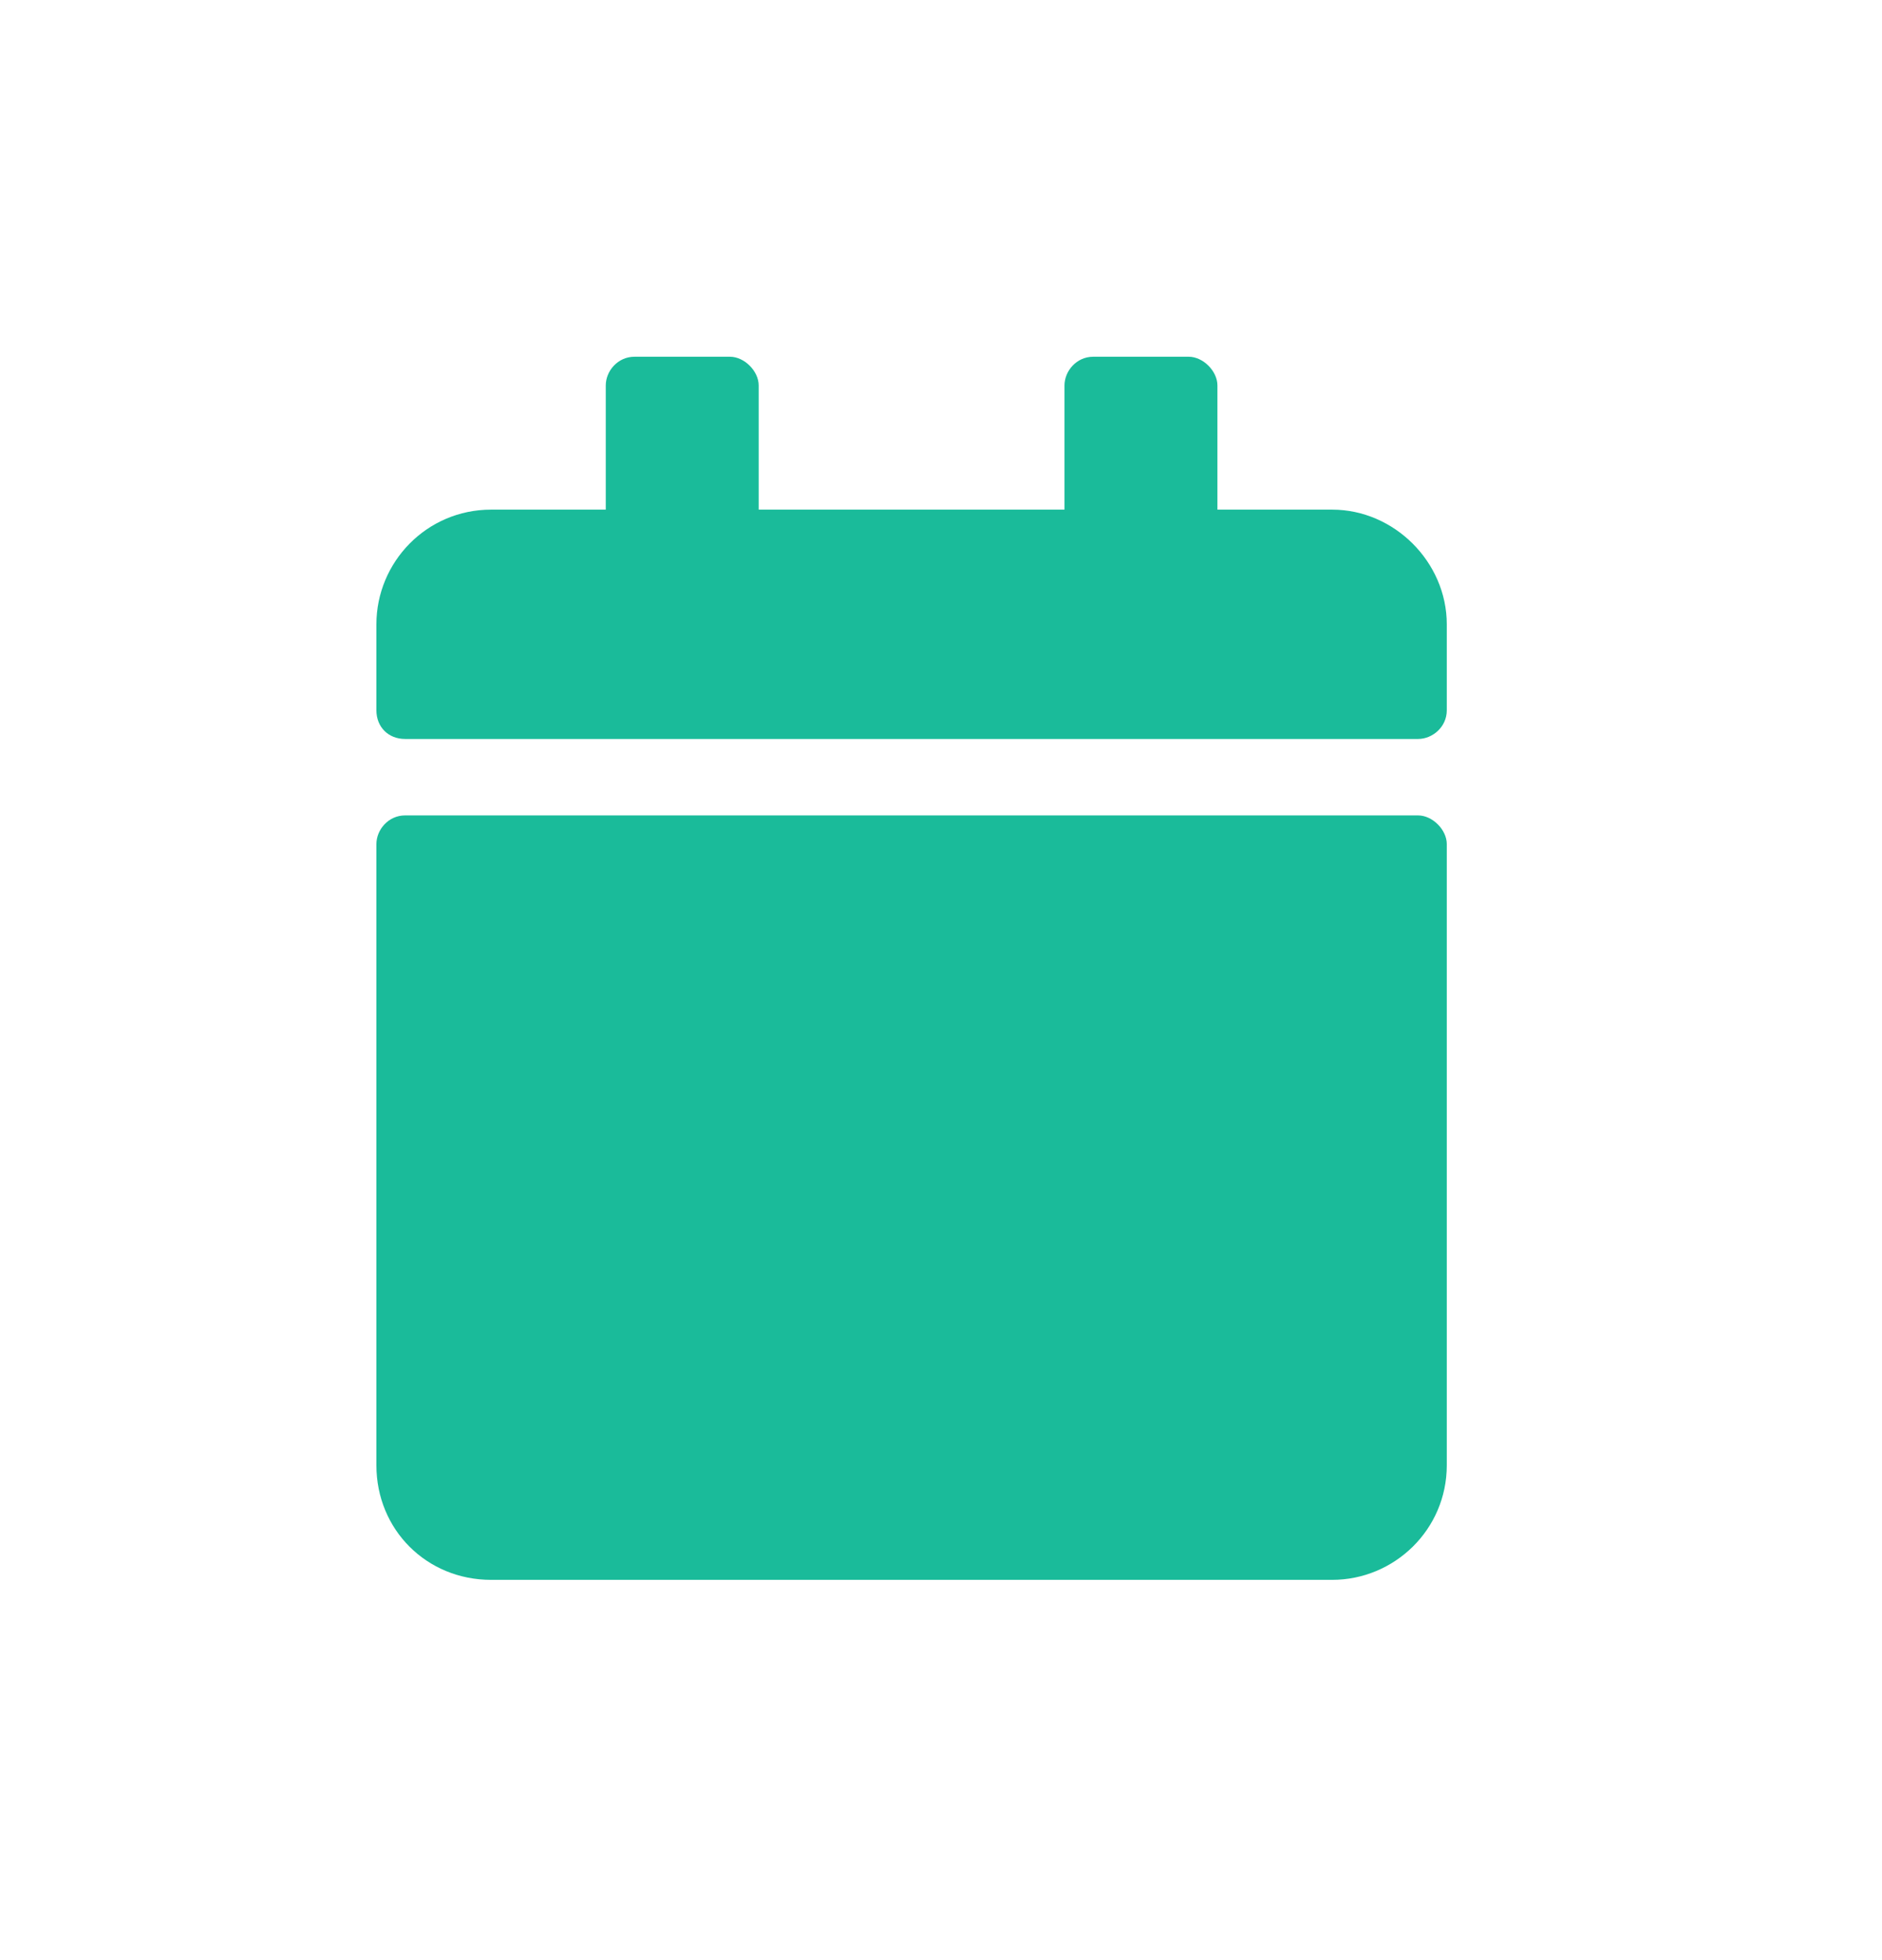 <svg width="24" height="25" viewBox="0 0 24 25" fill="none" xmlns="http://www.w3.org/2000/svg">
<g id="Frame 48095454">
<path id="calendar" d="M5.166 10.4C4.952 10.4 4.8 10.583 4.8 10.766V18.688C4.8 19.51 5.44 20.15 6.263 20.15H16.988C17.78 20.15 18.45 19.51 18.45 18.688V10.766C18.45 10.583 18.267 10.4 18.084 10.4H5.166ZM18.45 9.059V7.963C18.45 7.17 17.78 6.5 16.988 6.5H15.525V4.916C15.525 4.733 15.342 4.55 15.159 4.55H13.941C13.727 4.55 13.575 4.733 13.575 4.916V6.5H9.675V4.916C9.675 4.733 9.492 4.55 9.309 4.55H8.091C7.877 4.55 7.725 4.733 7.725 4.916V6.5H6.263C5.44 6.5 4.8 7.17 4.8 7.963V9.059C4.8 9.273 4.952 9.425 5.166 9.425H18.084C18.267 9.425 18.45 9.273 18.45 9.059Z" fill="#1ABB9A"/>
</g>
</svg>

